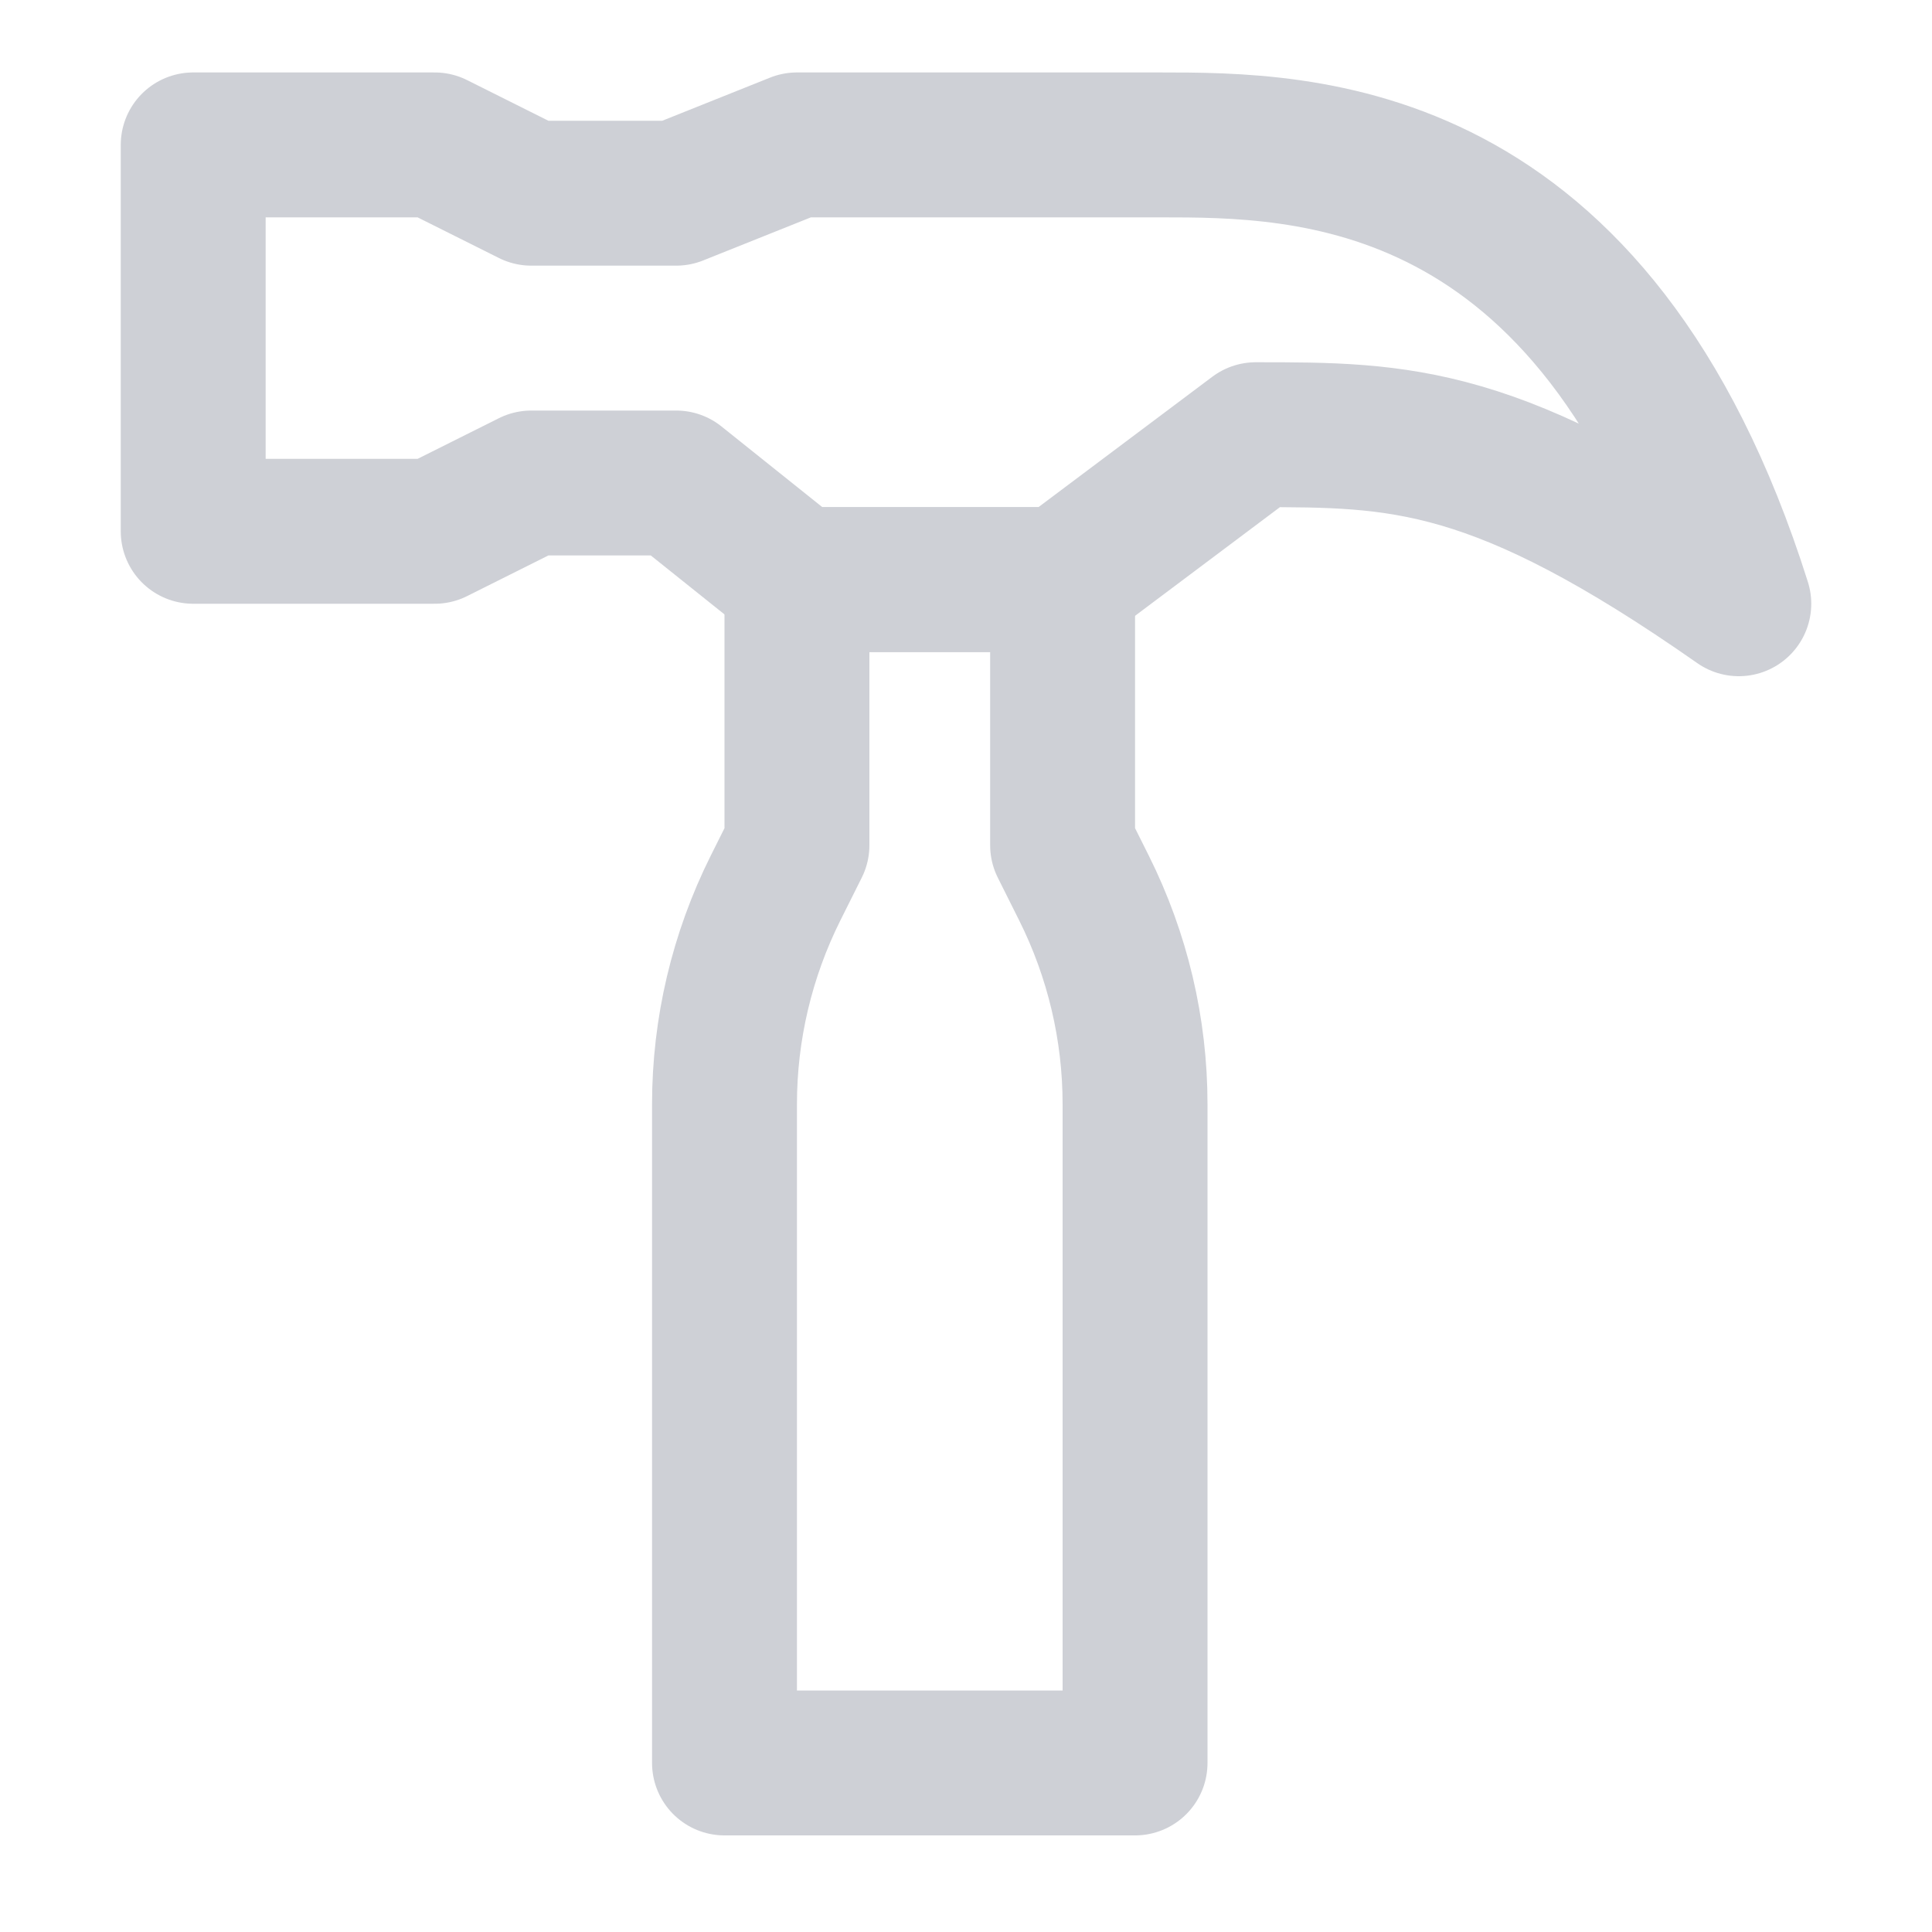 <svg width="20" height="20" viewBox="0 0 20 20" fill="none" xmlns="http://www.w3.org/2000/svg">
<path d="M4.5 1.5H2V5.5H4.5L5.5 5H7L8.25 6H11L13 4.5C14.5 4.5 15.5 4.5 18 6.25C16.5 1.5 13.5 1.5 12 1.5H8.25L7 2H5.5L4.5 1.5Z" stroke="#CED0D6" stroke-width="1.5" stroke-linejoin="round"/>
<path d="M7.5 18.25H11.75V11.43C11.75 10.654 11.569 9.889 11.222 9.194L11 8.75V6H8.25V8.75L8.028 9.194C7.681 9.889 7.5 10.654 7.5 11.43V18.25Z" stroke="#CED0D6" stroke-width="1.5" stroke-linejoin="round"/>
</svg>
